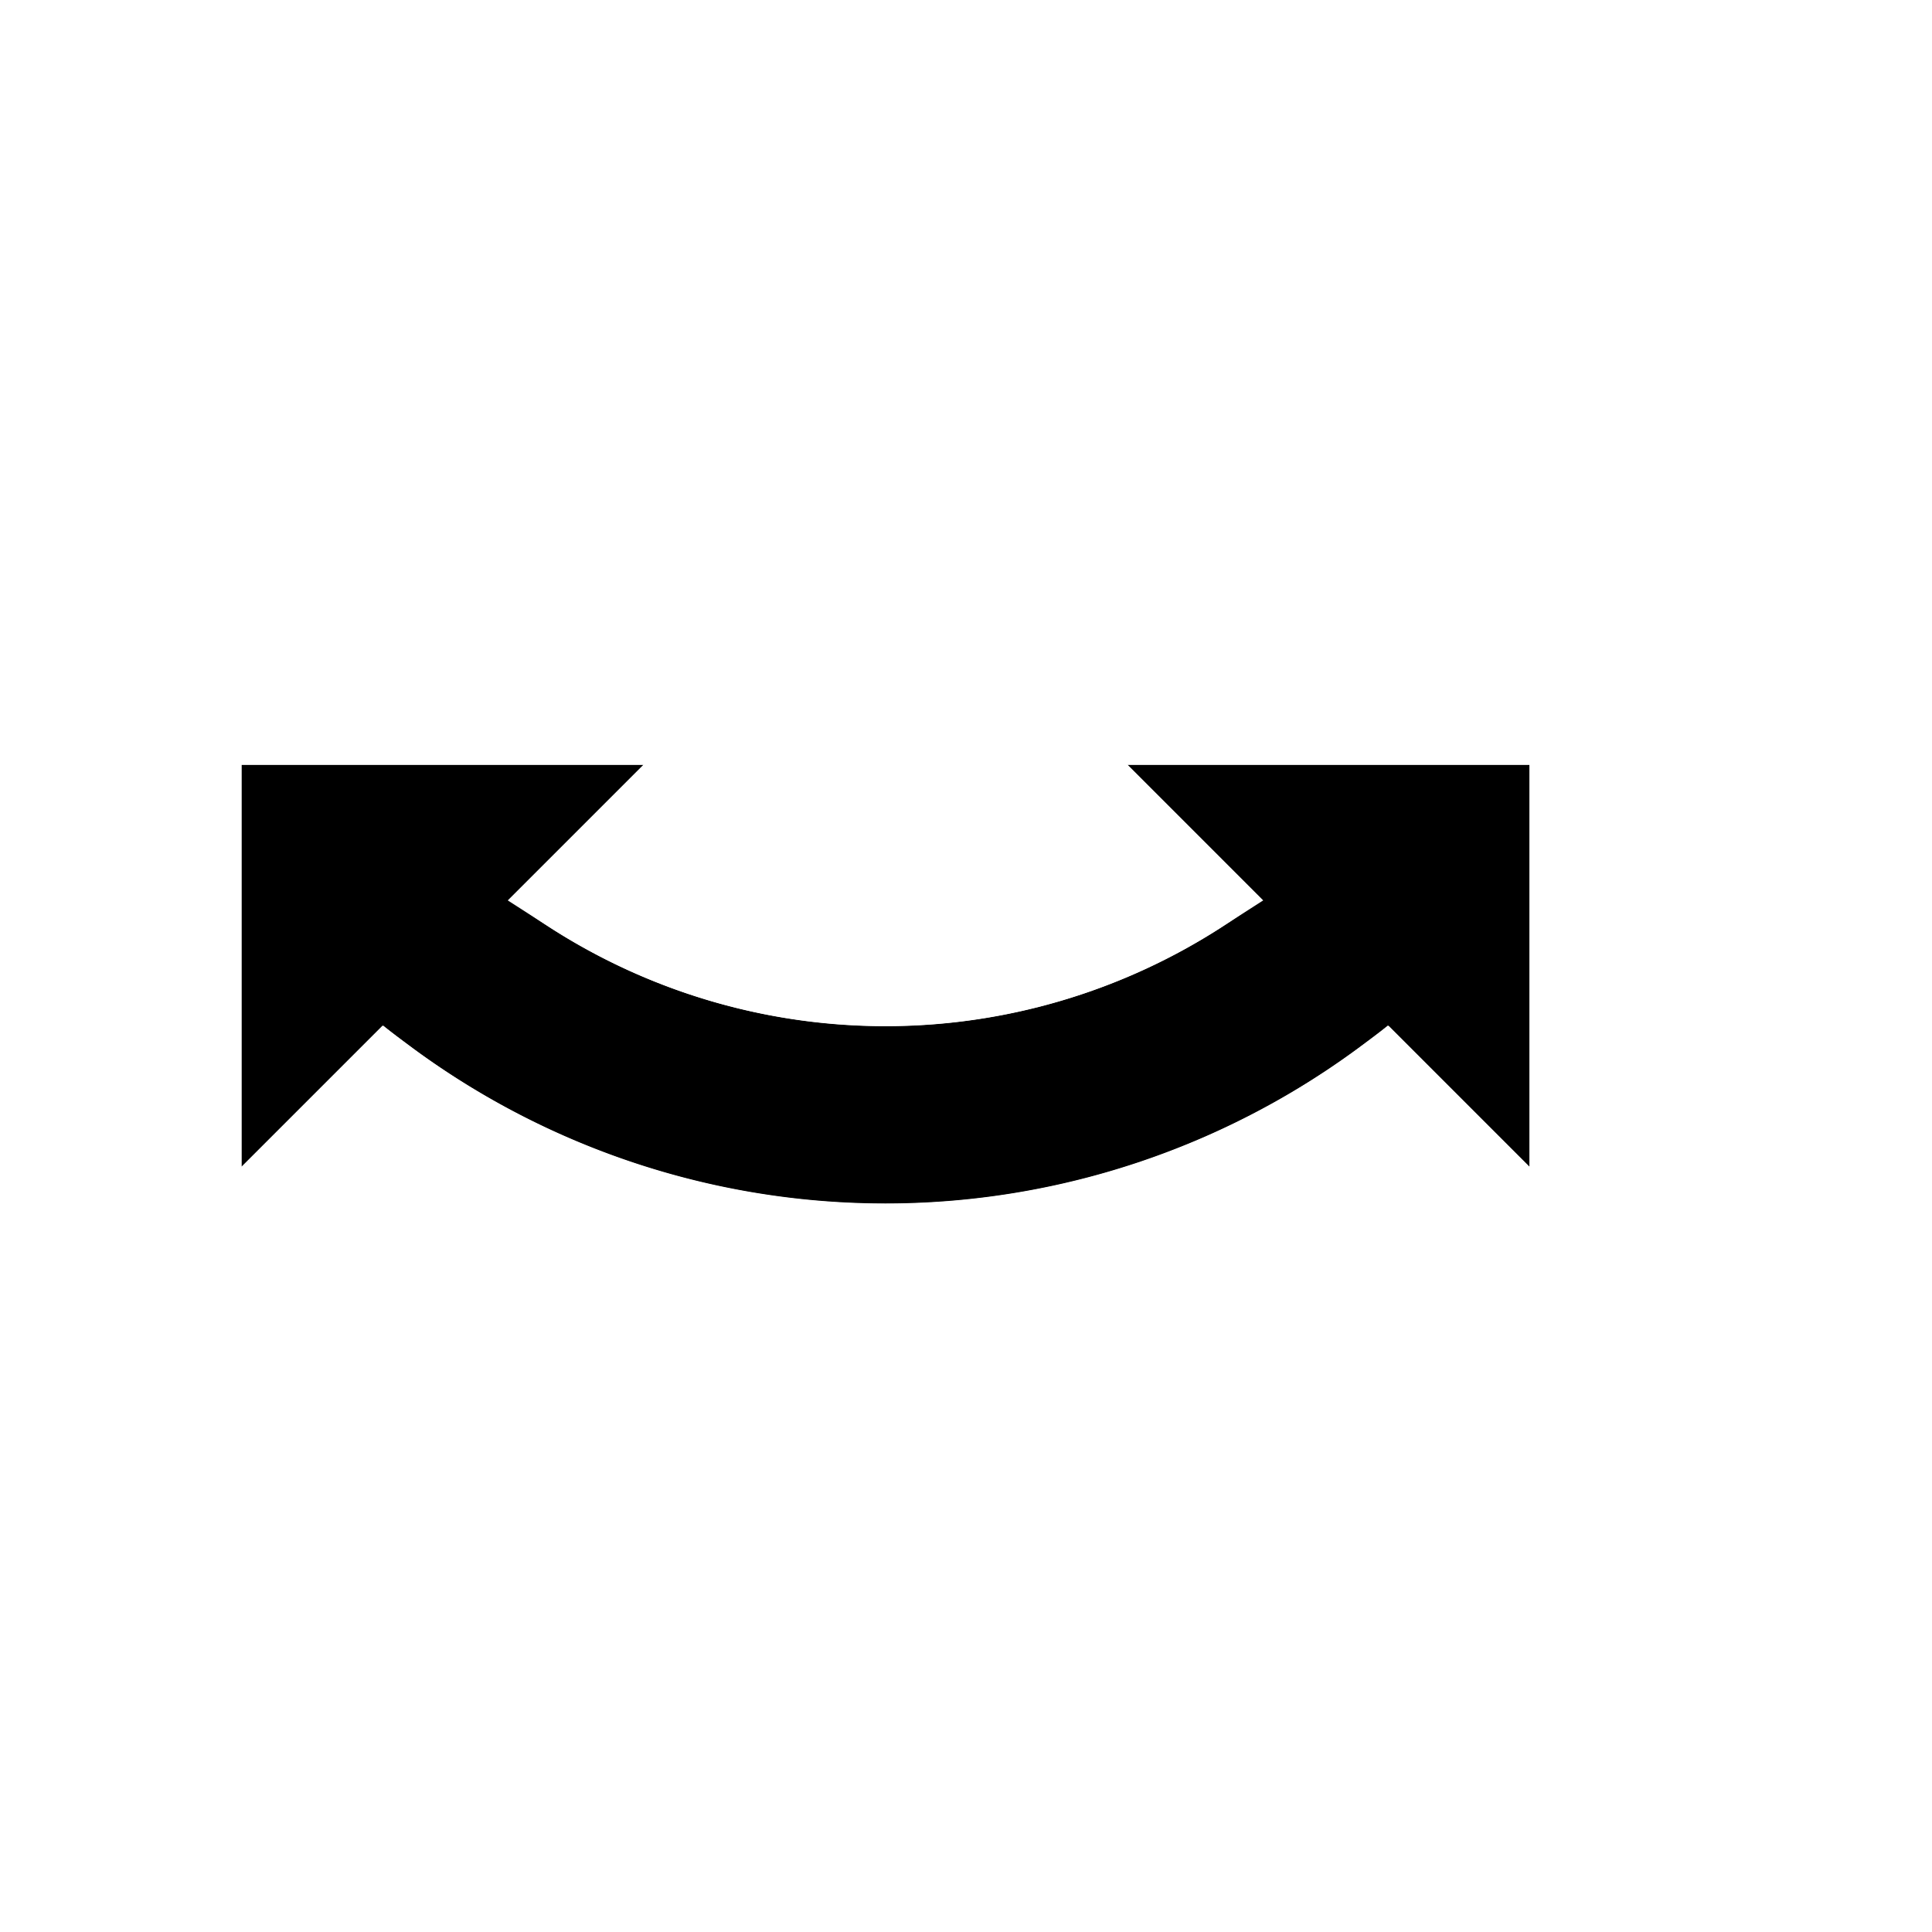 <svg xmlns='http://www.w3.org/2000/svg' xmlns:xlink='http://www.w3.org/1999/xlink' width='24' height='24'><defs><filter id='a' width='266.7%' height='156.2%' x='-75%' y='-21.9%' filterUnits='objectBoundingBox'><feOffset dy='1' in='SourceAlpha' result='shadowOffsetOuter1'/><feGaussianBlur in='shadowOffsetOuter1' result='shadowBlurOuter1' stdDeviation='1'/><feColorMatrix in='shadowBlurOuter1' result='shadowMatrixOuter1' values='0 0 0 0 0 0 0 0 0 0 0 0 0 0 0 0 0 0 0.2 0'/><feMerge><feMergeNode in='shadowMatrixOuter1'/><feMergeNode in='SourceGraphic'/></feMerge></filter><path id='b' d='M1.67 12.67a7.7 7.7 0 0 0 0-9.34L0 5V0h5L3.24 1.76a9.9 9.9 0 0 1 0 12.48L5 16H0v-5l1.67 1.67z'/></defs><g fill='none' fill-rule='evenodd'><path d='M0 24V0h24v24z'/><g fill-rule='nonzero' filter='url(#a)' transform='rotate(90 5.25 14.75)'><use fill='#000' fill-rule='evenodd' xlink:href='#b'/><path stroke='#FFF' d='M1.6 11.9a7.21 7.21 0 0 0 0-7.8L-.5 6.2V-.5h6.7L3.9 1.8a10.4 10.4 0 0 1 0 12.4l2.3 2.3H-.5V9.8l2.1 2.1z'/></g></g></svg>